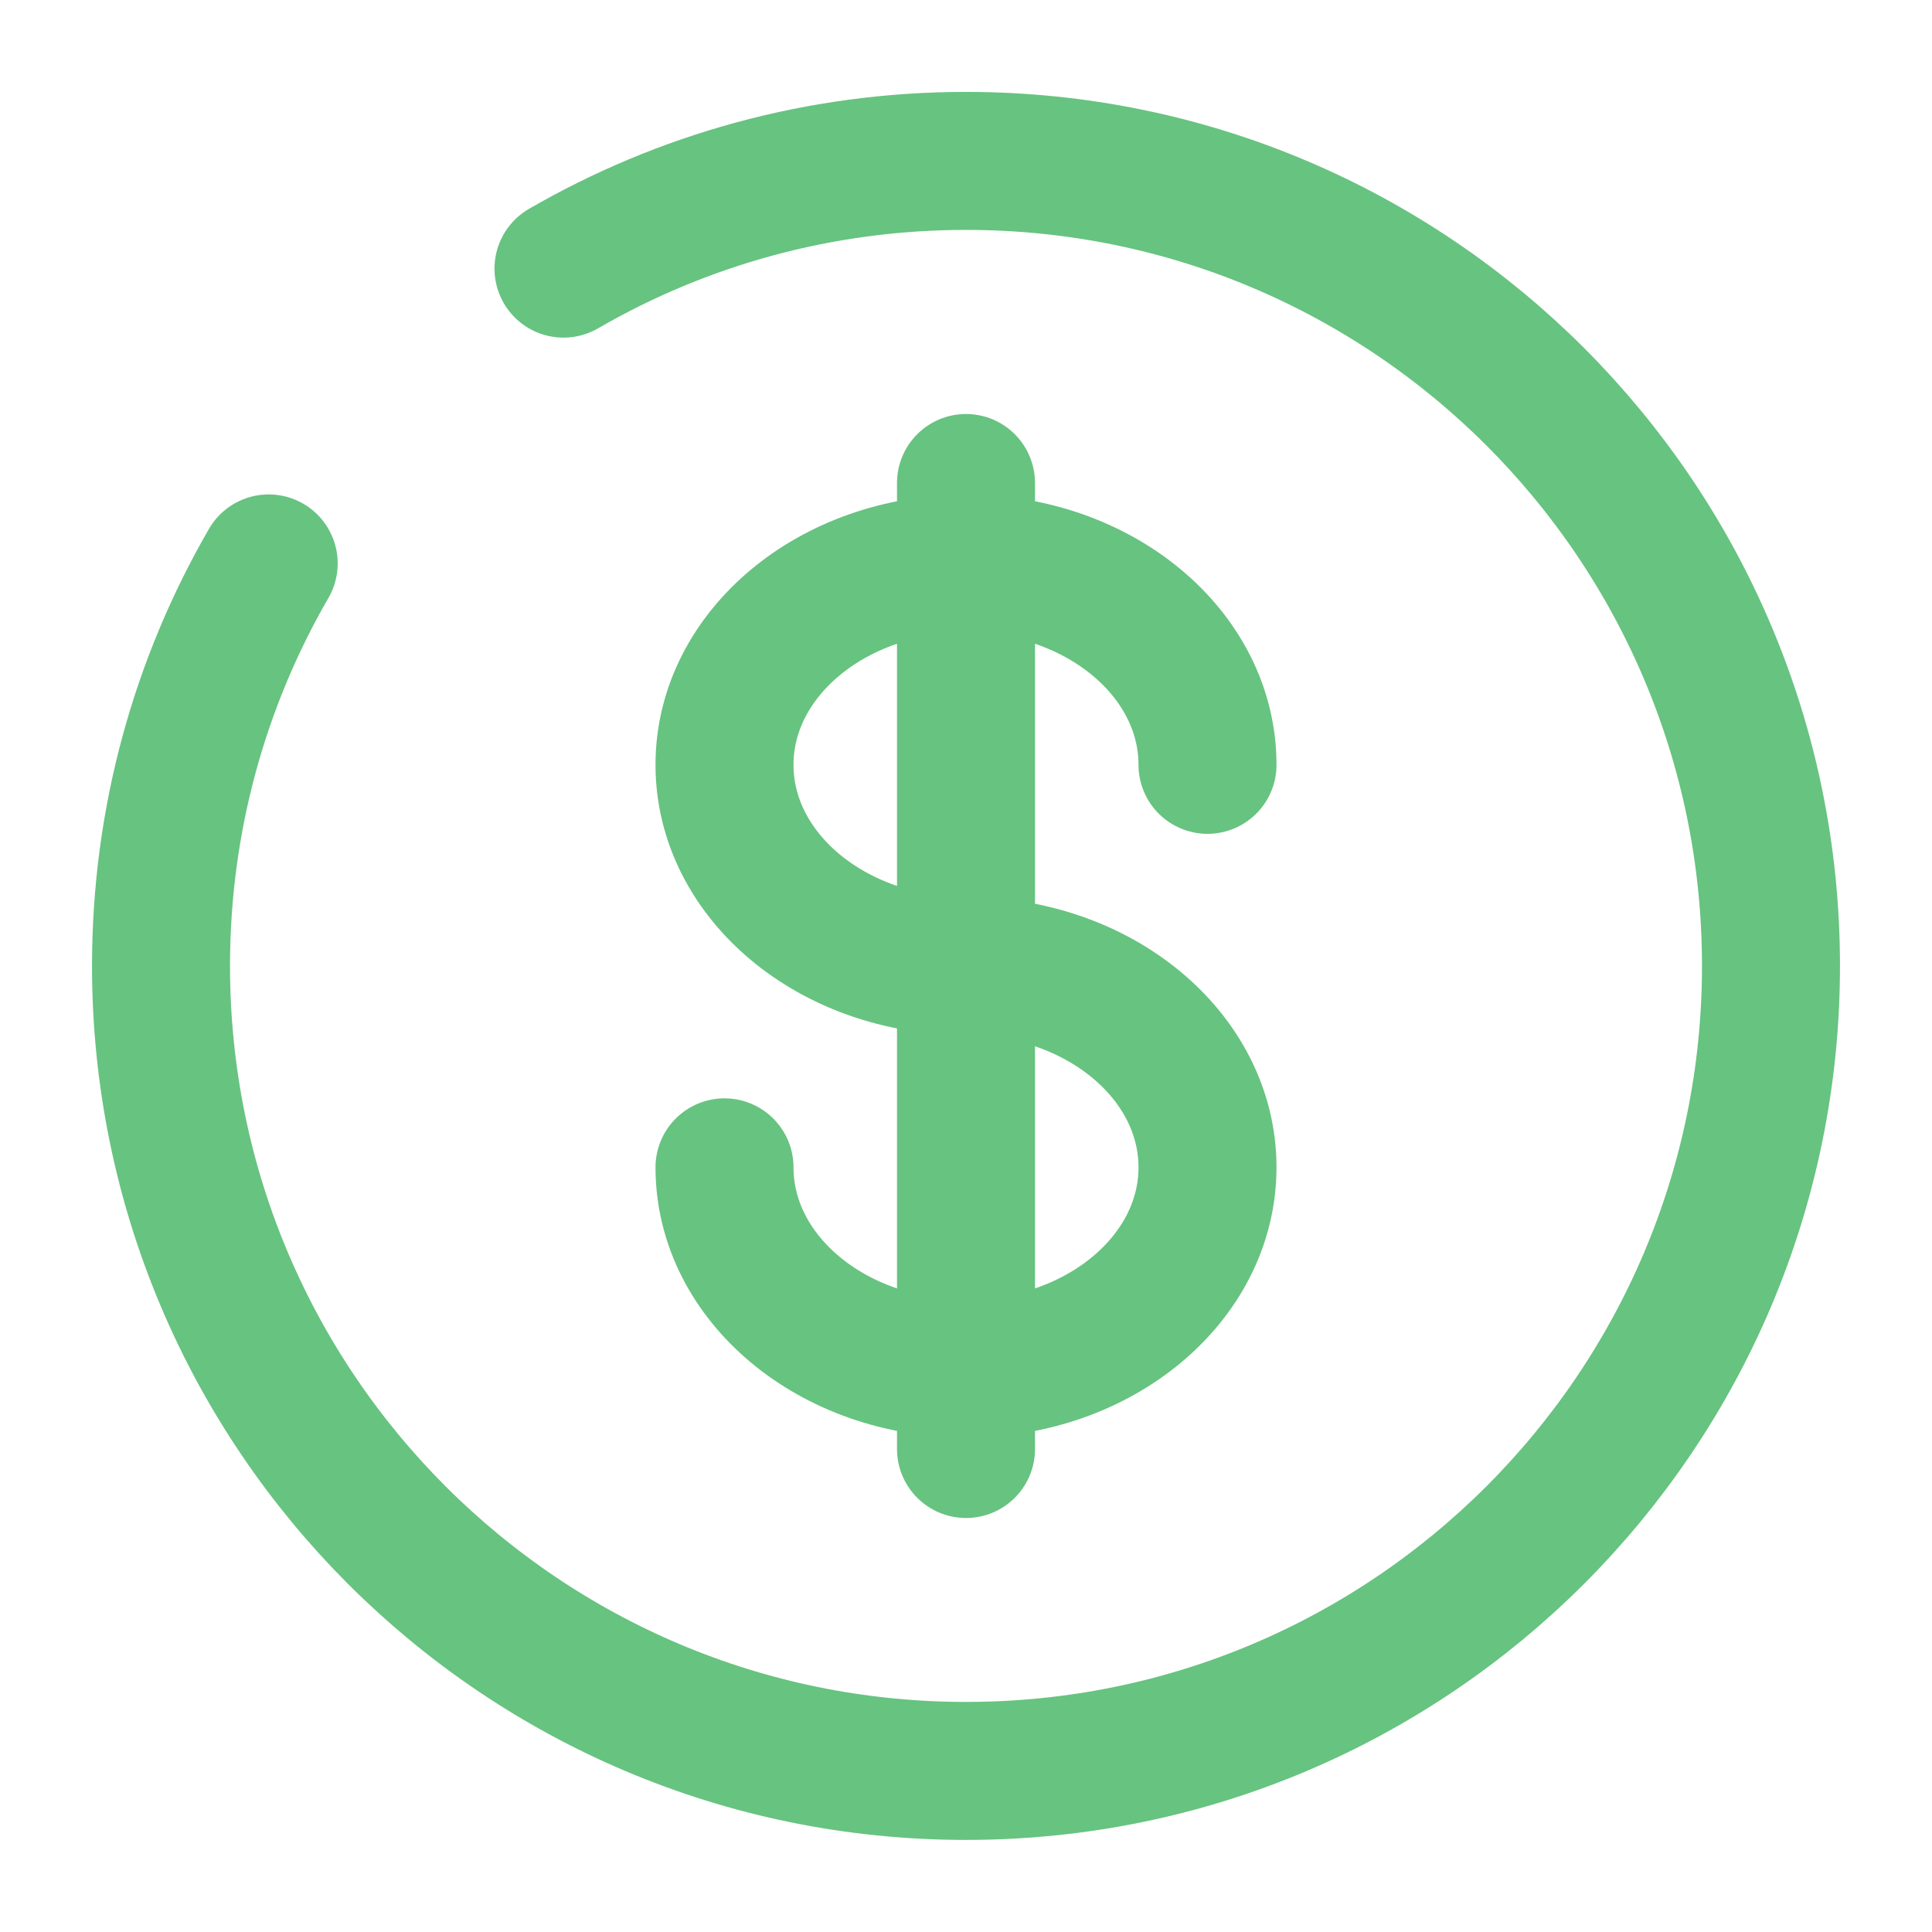  <svg
                xmlns="http://www.w3.org/2000/svg"
                width="56"
                height="56"
                className="lg:w-[56px] lg:h-[56px] w-[40px] "
                viewBox="0 0 56 56"
                fill="none"
              >
                <path
                  d="M28 14V42"
                  stroke="#67C380"
                  stroke-width="4"
                  stroke-linecap="round"
                />
                <path
                  d="M35 22.169C35 18.948 31.866 16.336 28 16.336C24.134 16.336 21 18.948 21 22.169C21 25.391 24.134 28.003 28 28.003C31.866 28.003 35 30.614 35 33.836C35 37.058 31.866 39.669 28 39.669C24.134 39.669 21 37.058 21 33.836"
                  stroke="#67C380"
                  stroke-width="4"
                  stroke-linecap="round"
                />
                <path
                  d="M16.333 7.786C19.765 5.8 23.75 4.664 28 4.664C40.886 4.664 51.333 15.111 51.333 27.997C51.333 40.884 40.886 51.331 28 51.331C15.113 51.331 4.667 40.884 4.667 27.997C4.667 23.747 5.803 19.763 7.788 16.331"
                  stroke="#67C380"
                  stroke-width="4"
                  stroke-linecap="round"
                />
              </svg>